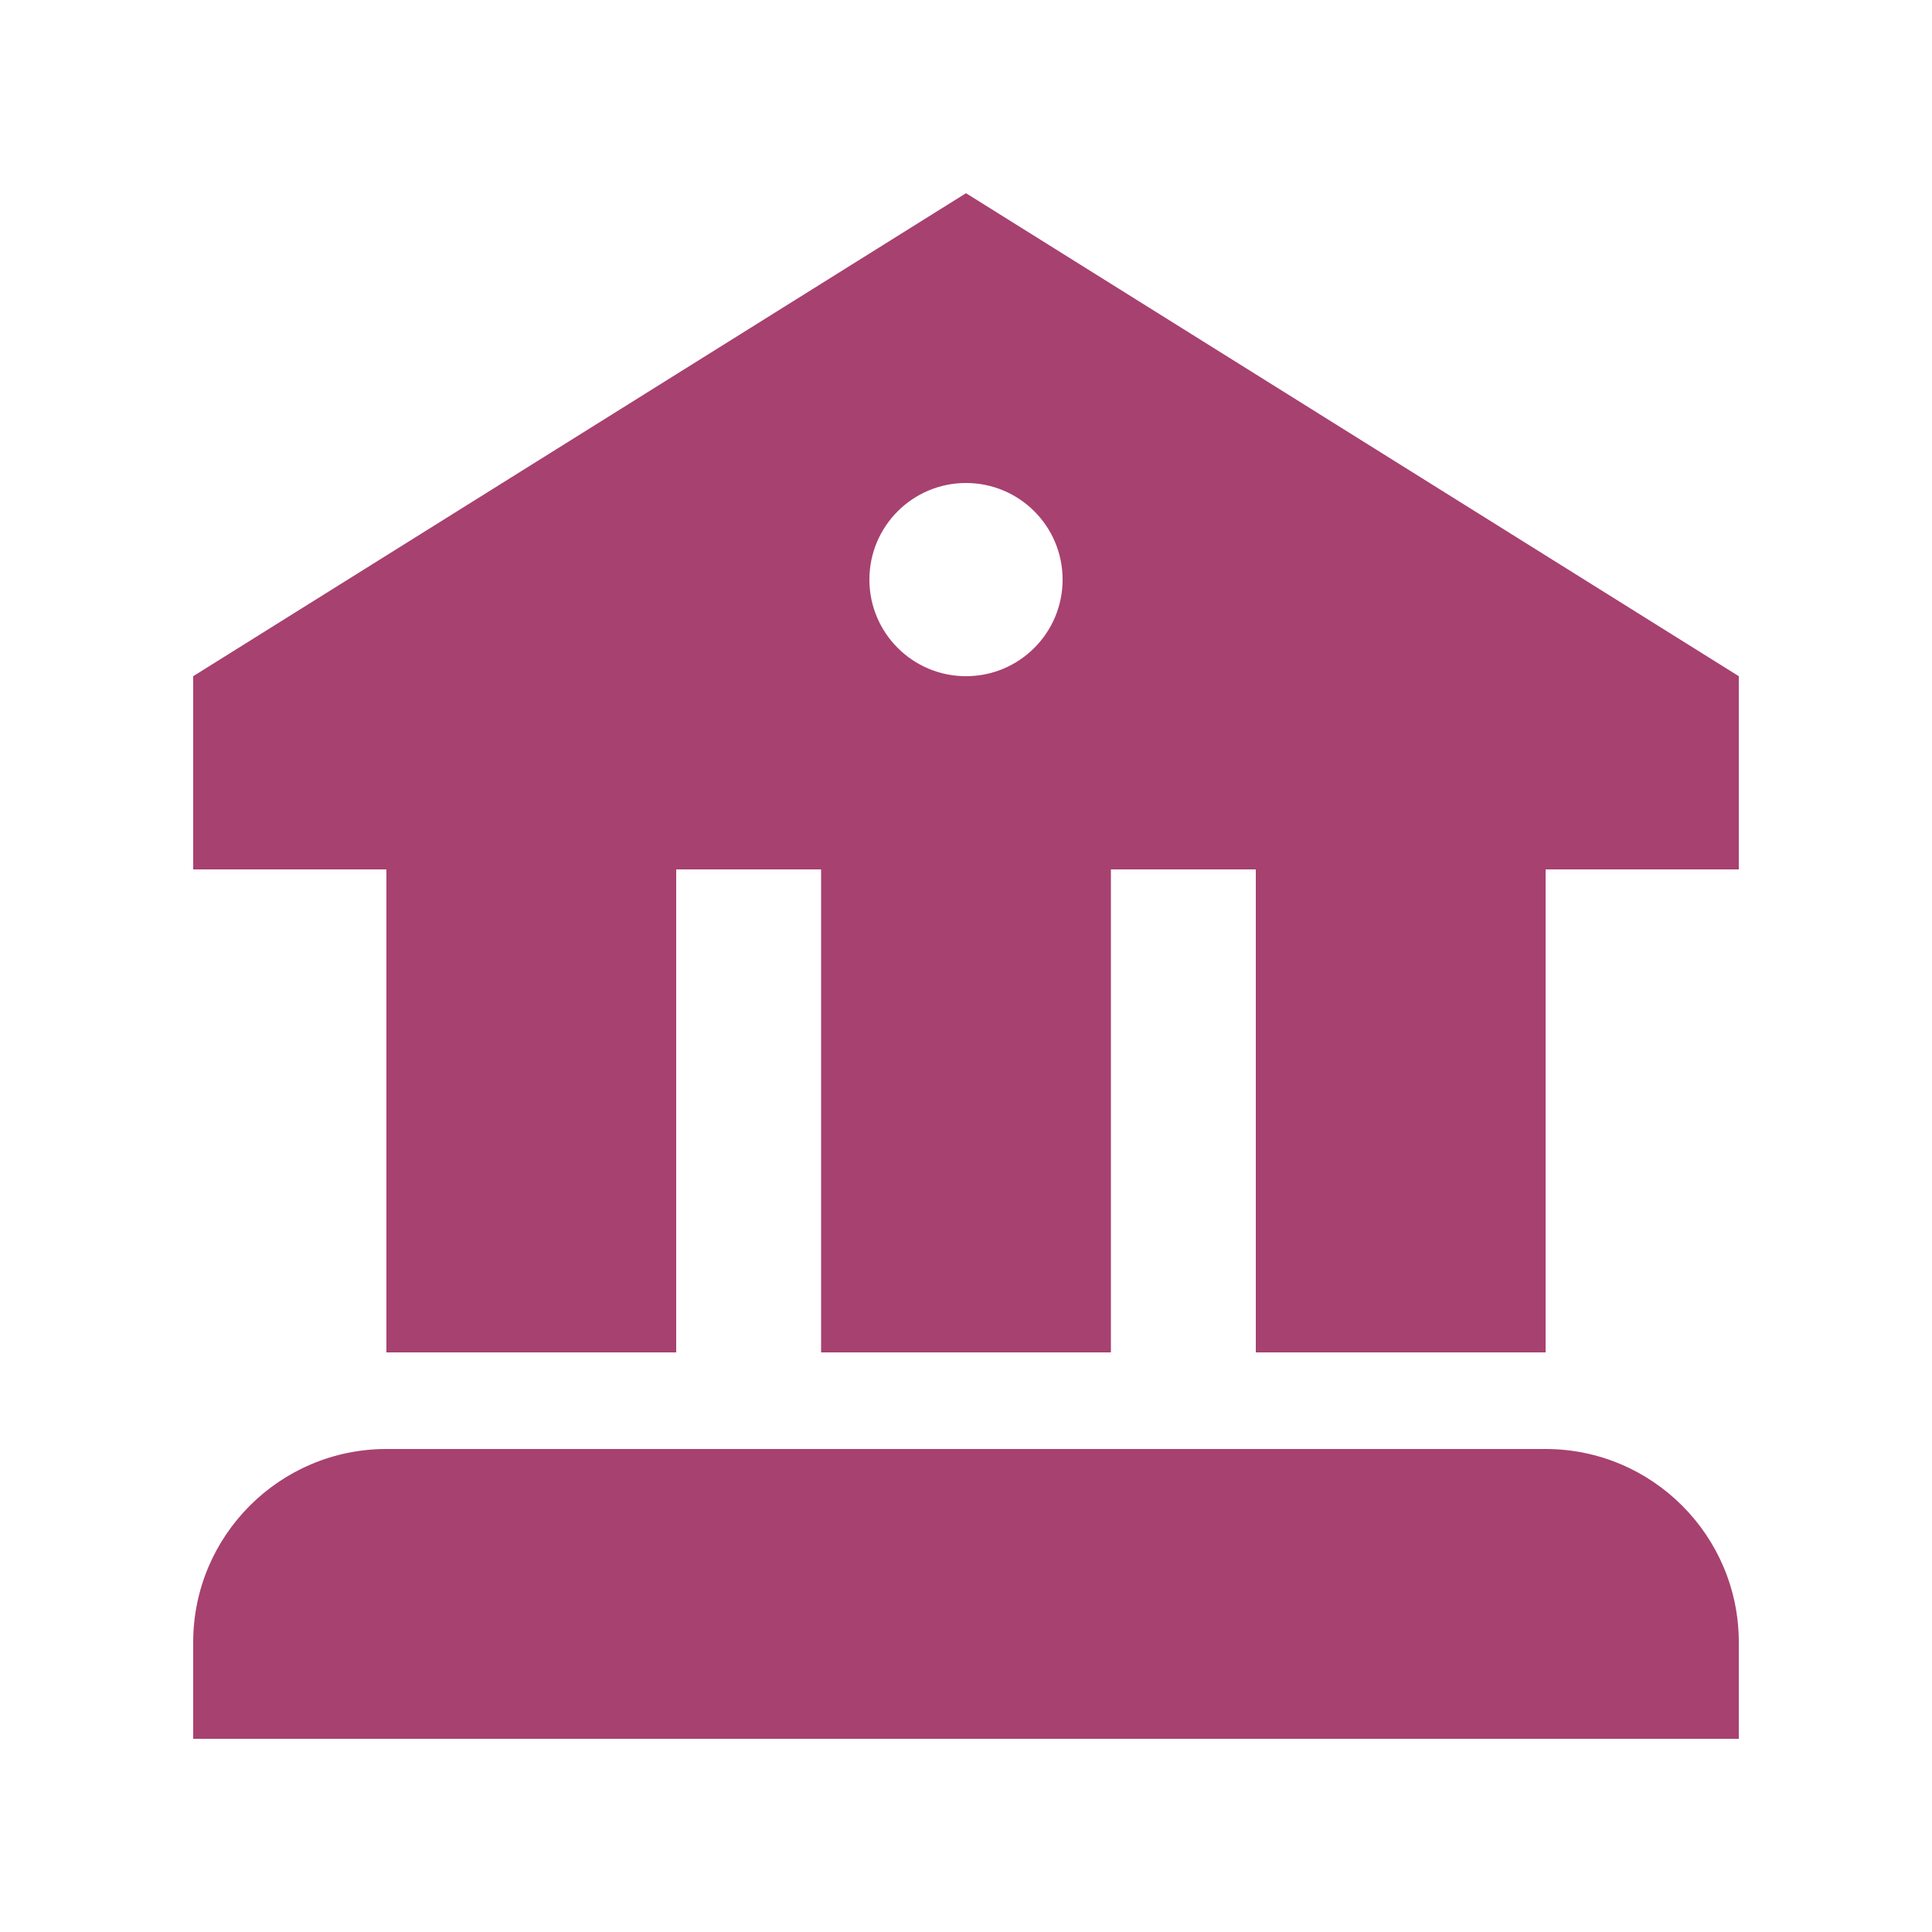 <svg width="40" height="40" viewBox="0 0 40 40" fill="none" xmlns="http://www.w3.org/2000/svg">
<g clip-path="url(#clip0_1254_4409)" filter="url(#filter0_d_1254_4409)">
<path d="M32 26H8C5.794 26 4 27.794 4 30V32H36V30C36 27.794 34.206 26 32 26Z" fill="#A74170"/>
<path d="M20 0L4 10V14H8V24H14V14H17V24H23V14H26V24H32V14H36V10L20 0ZM20 6C21.105 6 22 6.895 22 8C22 9.104 21.105 10 20 10C18.895 10 18 9.104 18 8C18 6.895 18.895 6 20 6Z" fill="#A74170"/>
</g>
<defs>
<filter id="filter0_d_1254_4409" x="0" y="0" width="40" height="40" filterUnits="userSpaceOnUse" color-interpolation-filters="sRGB">
<feFlood flood-opacity="0" result="BackgroundImageFix"/>
<feColorMatrix in="SourceAlpha" type="matrix" values="0 0 0 0 0 0 0 0 0 0 0 0 0 0 0 0 0 0 127 0" result="hardAlpha"/>
<feOffset dy="4"/>
<feGaussianBlur stdDeviation="2"/>
<feComposite in2="hardAlpha" operator="out"/>
<feColorMatrix type="matrix" values="0 0 0 0 0 0 0 0 0 0 0 0 0 0 0 0 0 0 0.25 0"/>
<feBlend mode="normal" in2="BackgroundImageFix" result="effect1_dropShadow_1254_4409"/>
<feBlend mode="normal" in="SourceGraphic" in2="effect1_dropShadow_1254_4409" result="shape"/>
</filter>
<clipPath id="clip0_1254_4409">
<rect width="32" height="32" fill="white" transform="translate(4)"/>
</clipPath>
</defs>
</svg>
